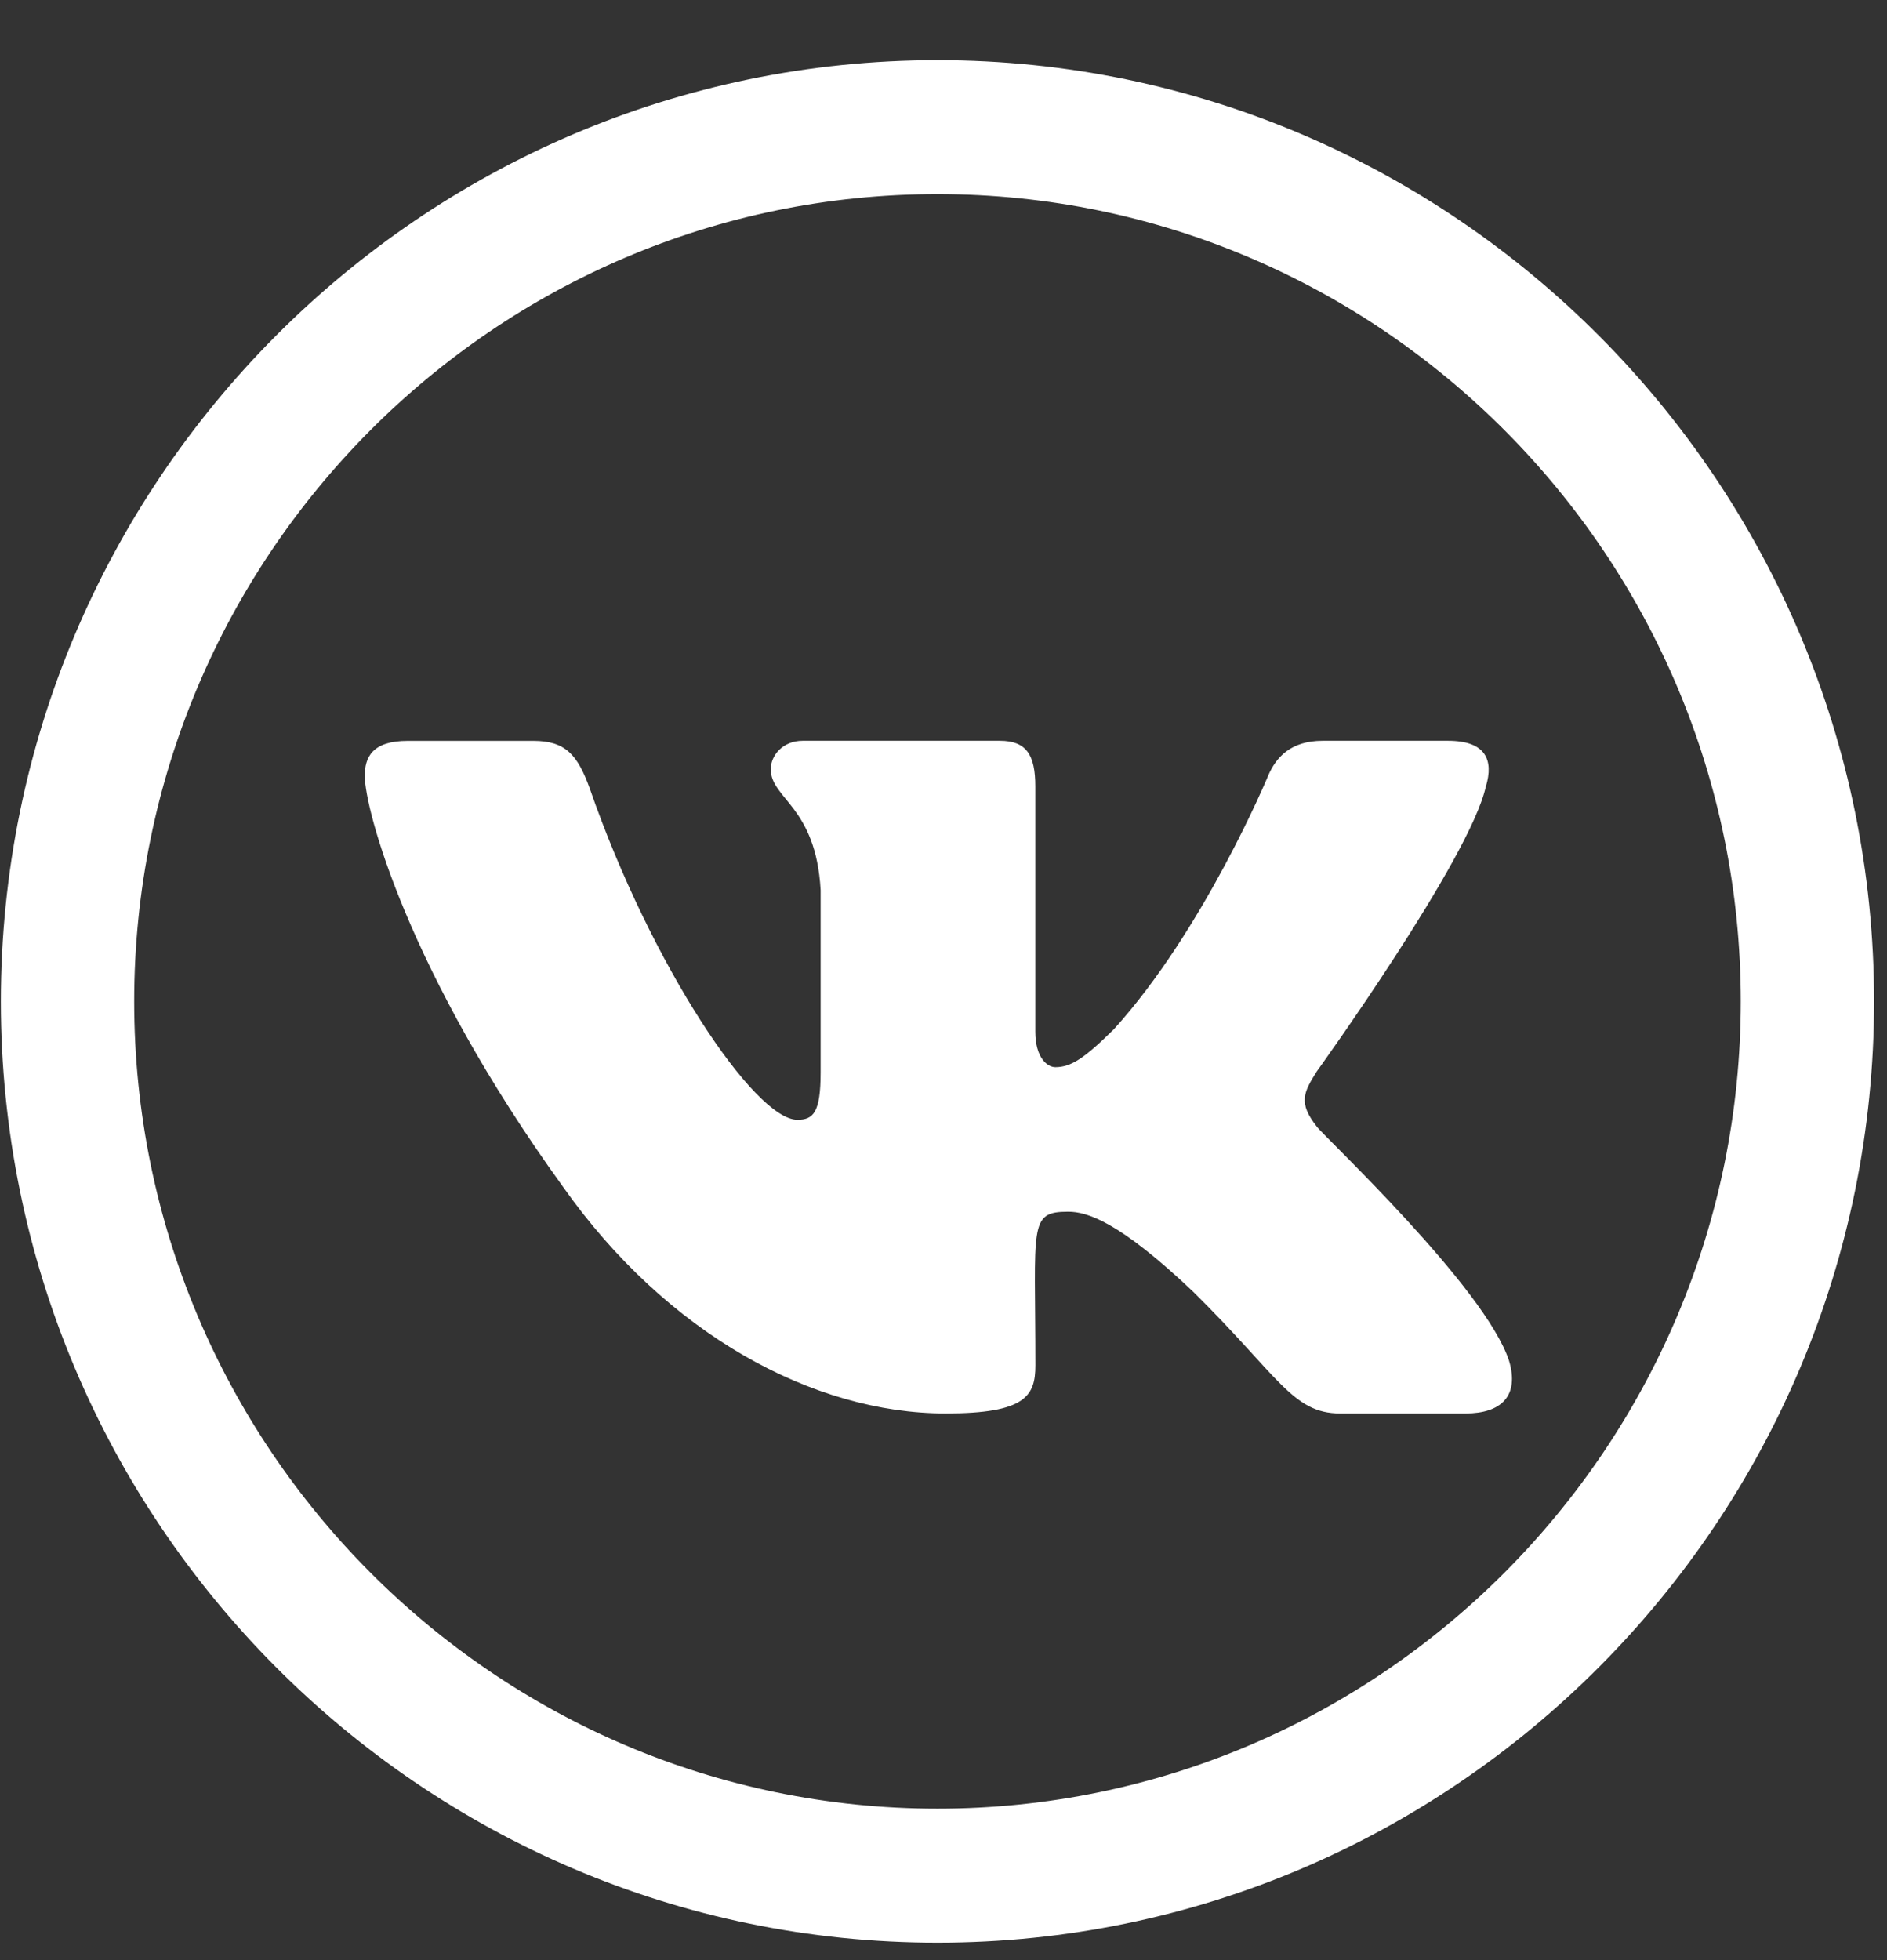 <svg width="26" height="27" viewBox="0 0 26 27" fill="none" xmlns="http://www.w3.org/2000/svg">
<rect x="0" y="0" width="26" height="27" fill="#333333" stroke="none"/>
<g clip-path="url(#clip0_1_727)">
<path d="M12.917 26.76C5.801 26.76 0.012 20.943 0.012 13.794C0.012 6.645 5.801 0.829 12.917 0.829C20.032 0.829 25.822 6.645 25.822 13.794C25.822 20.943 20.032 26.76 12.917 26.76ZM12.917 2.674C6.815 2.674 1.849 7.664 1.849 13.794C1.849 19.925 6.815 24.914 12.917 24.914C19.019 24.914 23.985 19.925 23.985 13.794C23.985 7.664 19.019 2.674 12.917 2.674Z" fill="white"/>
<path d="M18.143 15.518C17.887 15.193 17.96 15.049 18.143 14.759C18.146 14.756 20.256 11.826 20.473 10.833L20.474 10.832C20.582 10.47 20.474 10.204 19.952 10.204H18.224C17.784 10.204 17.581 10.432 17.472 10.688C17.472 10.688 16.592 12.805 15.348 14.177C14.946 14.573 14.76 14.7 14.541 14.7C14.433 14.7 14.265 14.573 14.265 14.211V10.832C14.265 10.398 14.142 10.204 13.777 10.204H11.06C10.784 10.204 10.62 10.407 10.62 10.595C10.62 11.007 11.242 11.102 11.307 12.26V14.773C11.307 15.324 11.207 15.425 10.987 15.425C10.399 15.425 8.973 13.3 8.128 10.867C7.958 10.395 7.791 10.205 7.348 10.205H5.619C5.126 10.205 5.026 10.433 5.026 10.689C5.026 11.14 5.614 13.384 7.758 16.349C9.187 18.373 11.2 19.47 13.031 19.47C14.132 19.47 14.266 19.227 14.266 18.808C14.266 16.874 14.167 16.691 14.718 16.691C14.973 16.691 15.413 16.818 16.441 17.794C17.615 18.952 17.808 19.47 18.465 19.47H20.194C20.686 19.47 20.936 19.227 20.793 18.746C20.464 17.735 18.243 15.656 18.143 15.518Z" fill="white"/>
</g>
<defs>
<clipPath id="clip0_1_727">
<rect width="26" height="26" fill="white" transform="translate(0 0.81)"/>
</clipPath>
</defs>
</svg>

